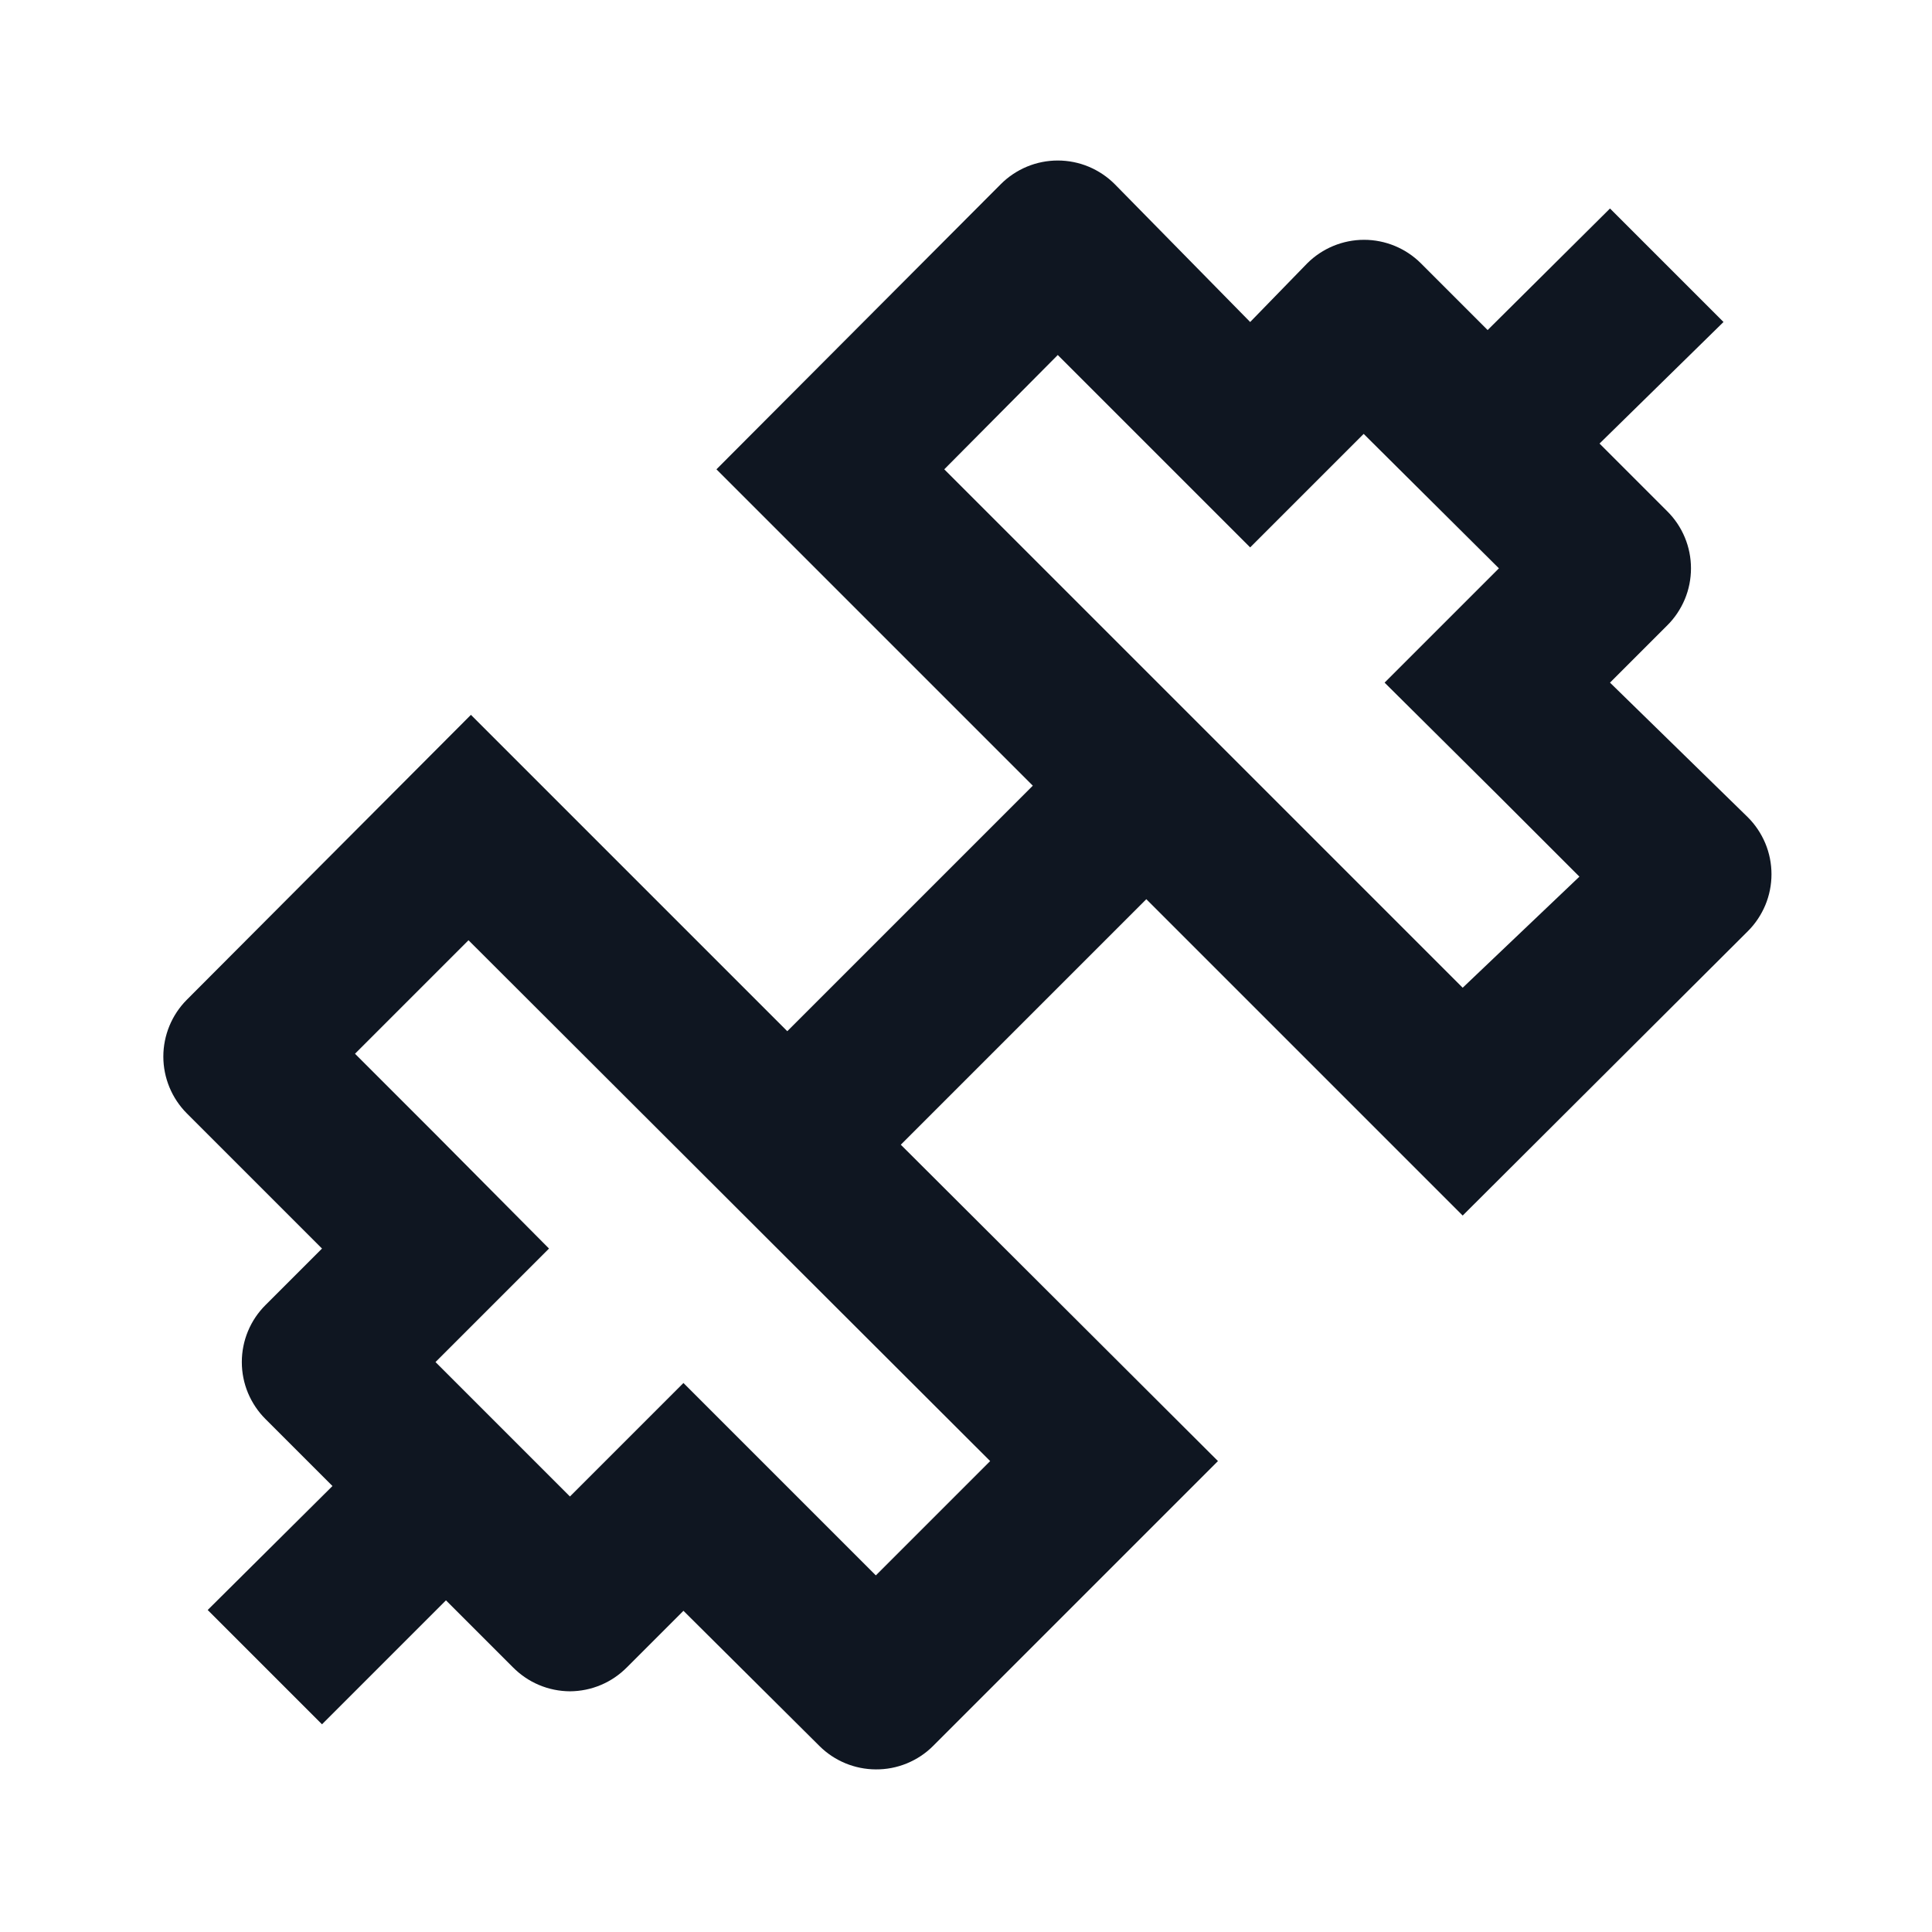 <svg width="24" height="24" viewBox="0 0 24 24" fill="none" xmlns="http://www.w3.org/2000/svg">
<path d="M21.71 10.15L20 8.48L20.71 7.77C20.804 7.677 20.878 7.566 20.929 7.445C20.98 7.323 21.006 7.192 21.006 7.06C21.006 6.928 20.98 6.797 20.929 6.675C20.878 6.553 20.804 6.443 20.71 6.35L19.87 5.51L21.41 4L20 2.59L18.48 4.1L17.65 3.27C17.463 3.084 17.209 2.979 16.945 2.979C16.681 2.979 16.427 3.084 16.24 3.27L15.53 4L13.85 2.29C13.757 2.196 13.646 2.122 13.525 2.071C13.403 2.02 13.272 1.994 13.14 1.994C13.008 1.994 12.877 2.02 12.755 2.071C12.634 2.122 12.523 2.196 12.43 2.29L8.9 5.83L12.83 9.76L9.78 12.81L5.85 8.88L2.32 12.42C2.134 12.607 2.029 12.861 2.029 13.125C2.029 13.389 2.134 13.643 2.32 13.83L4 15.51L3.3 16.21C3.206 16.303 3.132 16.413 3.081 16.535C3.03 16.657 3.004 16.788 3.004 16.92C3.004 17.052 3.03 17.183 3.081 17.305C3.132 17.426 3.206 17.537 3.3 17.63L4.13 18.46L2.58 20L4 21.42L5.54 19.88L6.37 20.71C6.463 20.804 6.573 20.88 6.695 20.931C6.817 20.983 6.948 21.009 7.08 21.01C7.212 21.009 7.343 20.983 7.465 20.931C7.587 20.88 7.697 20.804 7.79 20.71L8.49 20.01L10.18 21.69C10.366 21.875 10.618 21.979 10.88 21.98C11.012 21.981 11.142 21.956 11.264 21.906C11.386 21.856 11.497 21.783 11.59 21.69L15.13 18.15L11.19 14.22L14.24 11.17L18.17 15.1L21.71 11.57C21.804 11.477 21.878 11.366 21.929 11.245C21.98 11.123 22.006 10.992 22.006 10.86C22.006 10.728 21.98 10.597 21.929 10.475C21.878 10.354 21.804 10.243 21.71 10.15V10.15ZM12.3 18.15L10.88 19.57L9.88 18.57L8.49 17.18L7.08 18.59L5.41 16.92L6.82 15.51L5.41 14.09L4.41 13.09L5.82 11.68L12.3 18.15ZM18.17 12.27L11.73 5.83L13.14 4.41L14.14 5.41L15.53 6.8L16.94 5.39L18.62 7.06L17.2 8.48L18.62 9.89L19.62 10.89L18.17 12.27Z" fill="#0F1621"/>
</svg>
